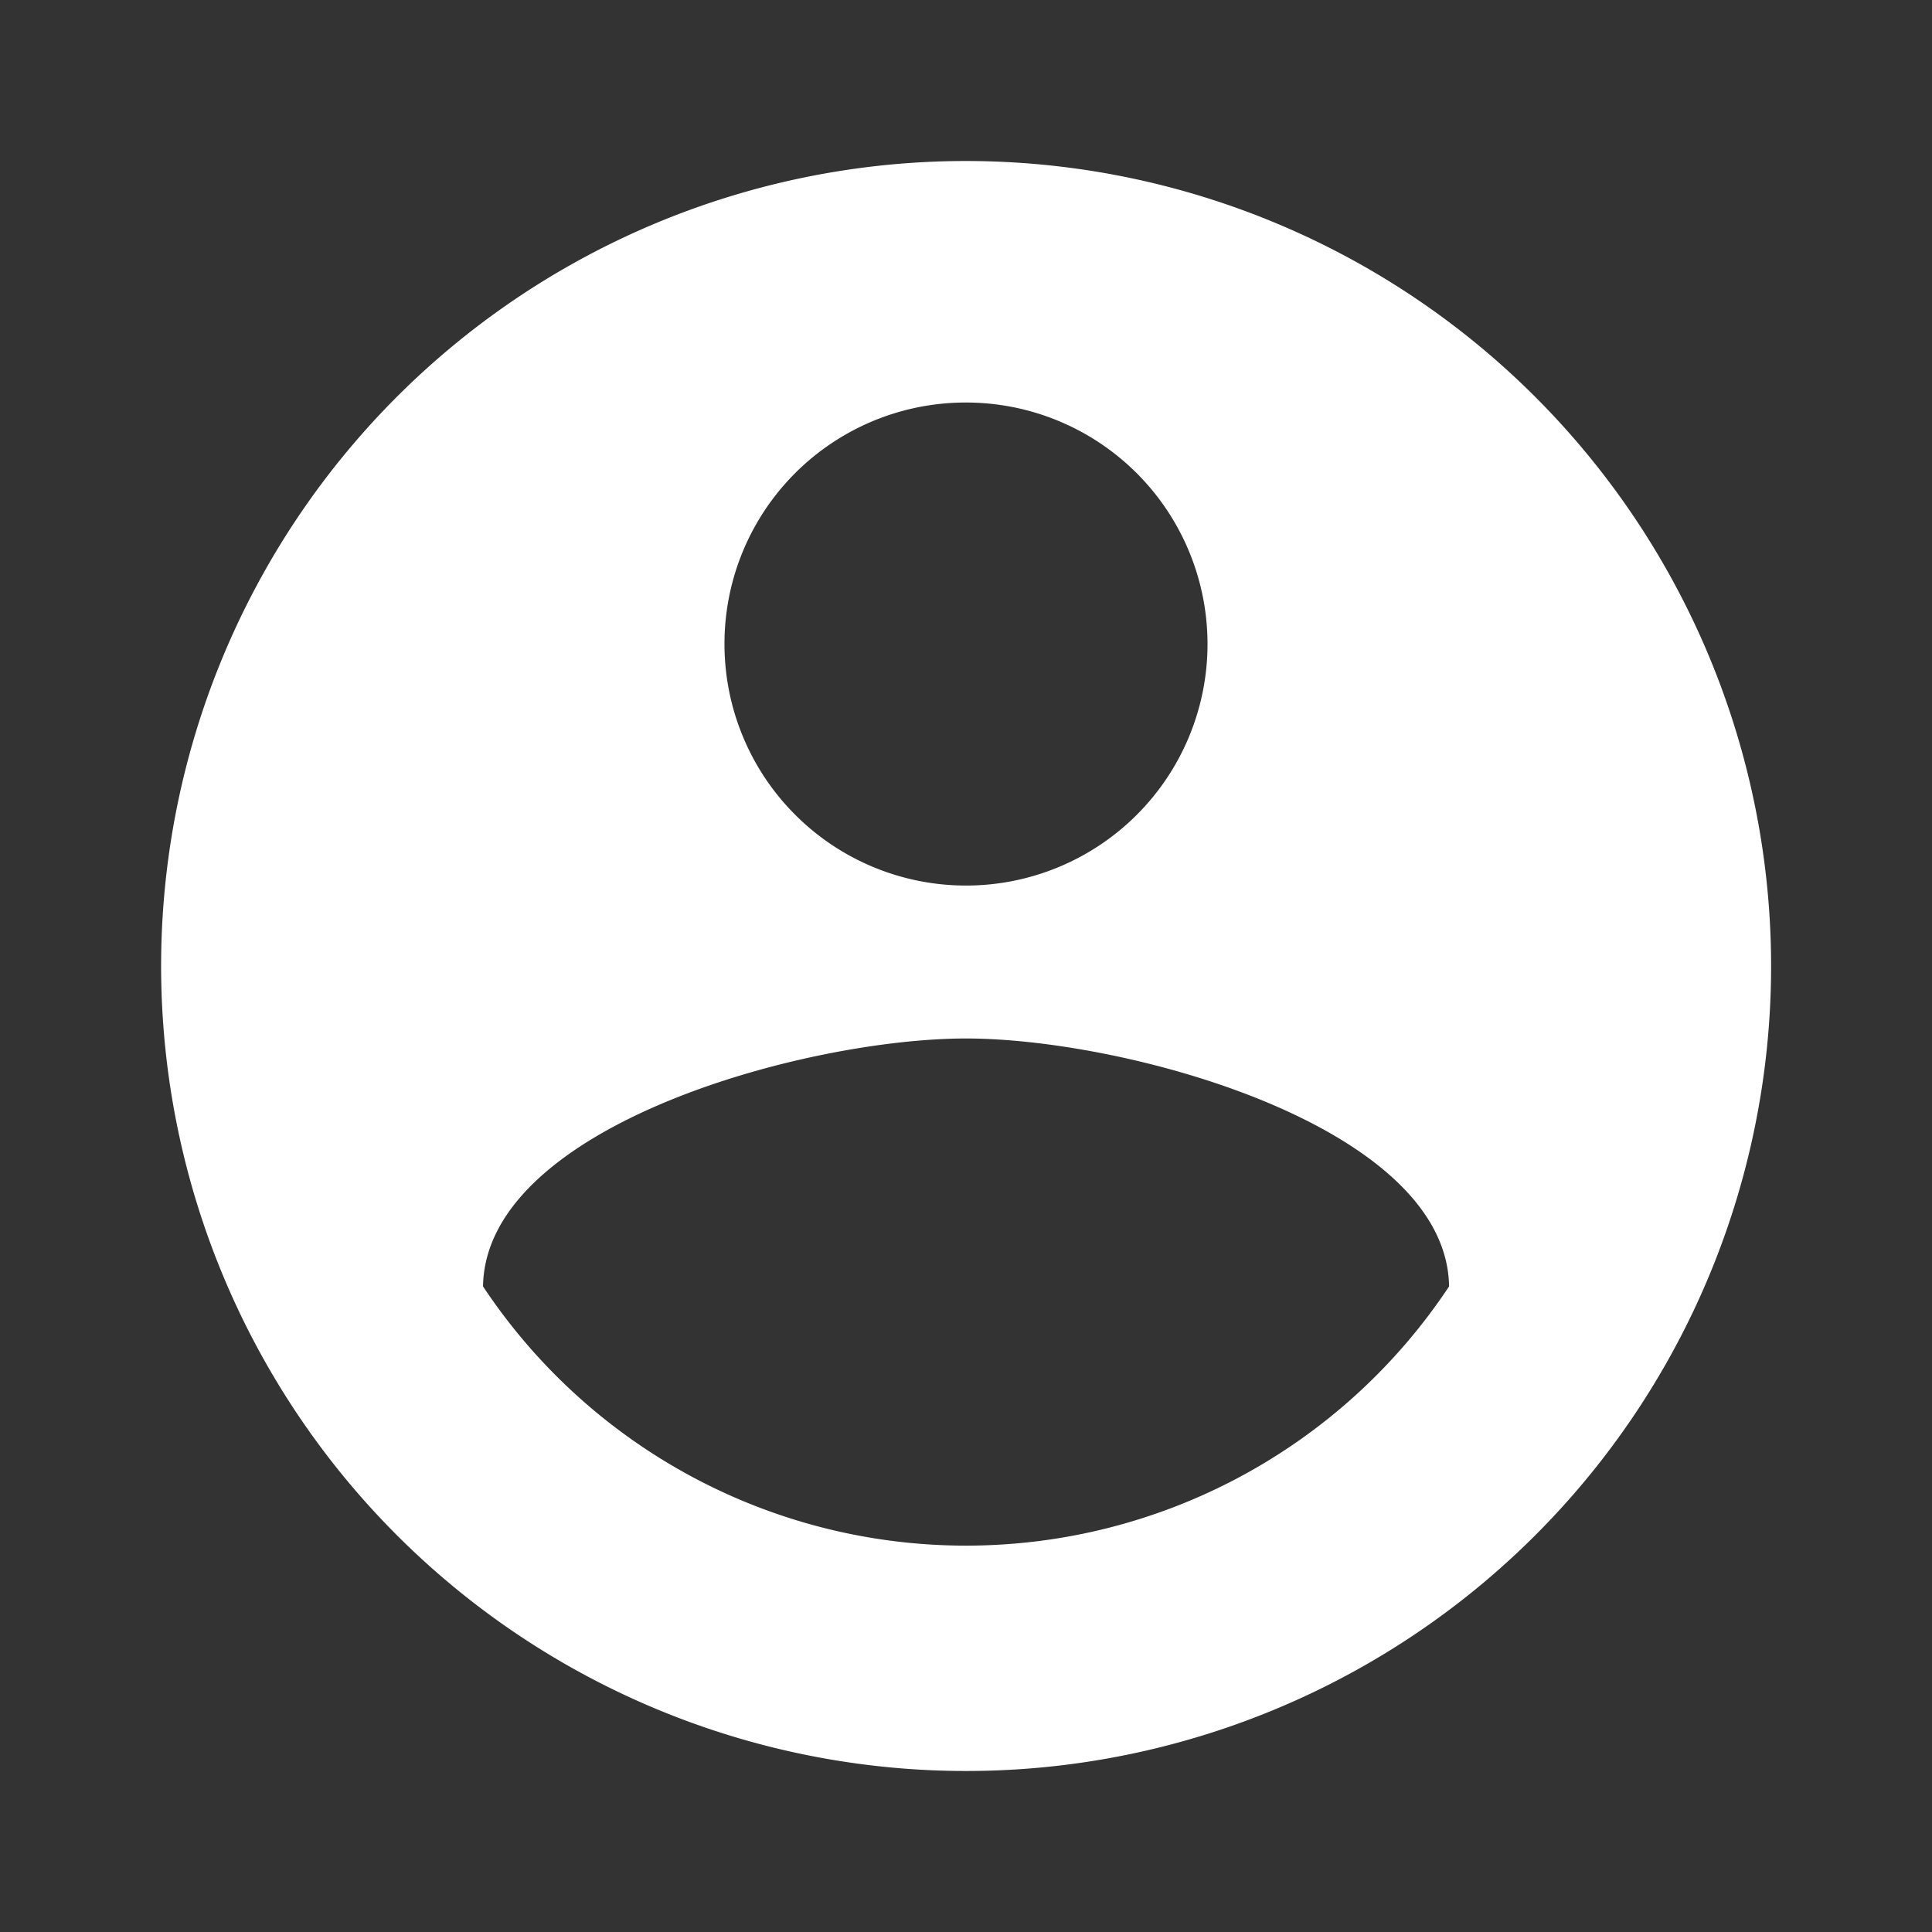 <svg xmlns="http://www.w3.org/2000/svg" width="34.918" height="34.918" viewBox="0 0 34.918 34.918"><rect x="0" y="0" width="34.918" height="34.918" fill="#333333" stroke="none"/><defs><style>.a{fill:#fff;}.b{fill:none;}</style></defs><g transform="translate(0 0)"><path class="a" d="M16.549,2A14.549,14.549,0,1,0,31.1,16.549,14.555,14.555,0,0,0,16.549,2Zm0,4.365a4.365,4.365,0,1,1-4.365,4.365A4.359,4.359,0,0,1,16.549,6.365Zm0,20.66A10.476,10.476,0,0,1,7.82,22.34c.044-2.9,5.82-4.481,8.73-4.481s8.686,1.586,8.73,4.481A10.476,10.476,0,0,1,16.549,27.025Z" transform="translate(0.91 0.91)"/><path class="b" d="M0,0H34.918V34.918H0Z"/></g></svg>
